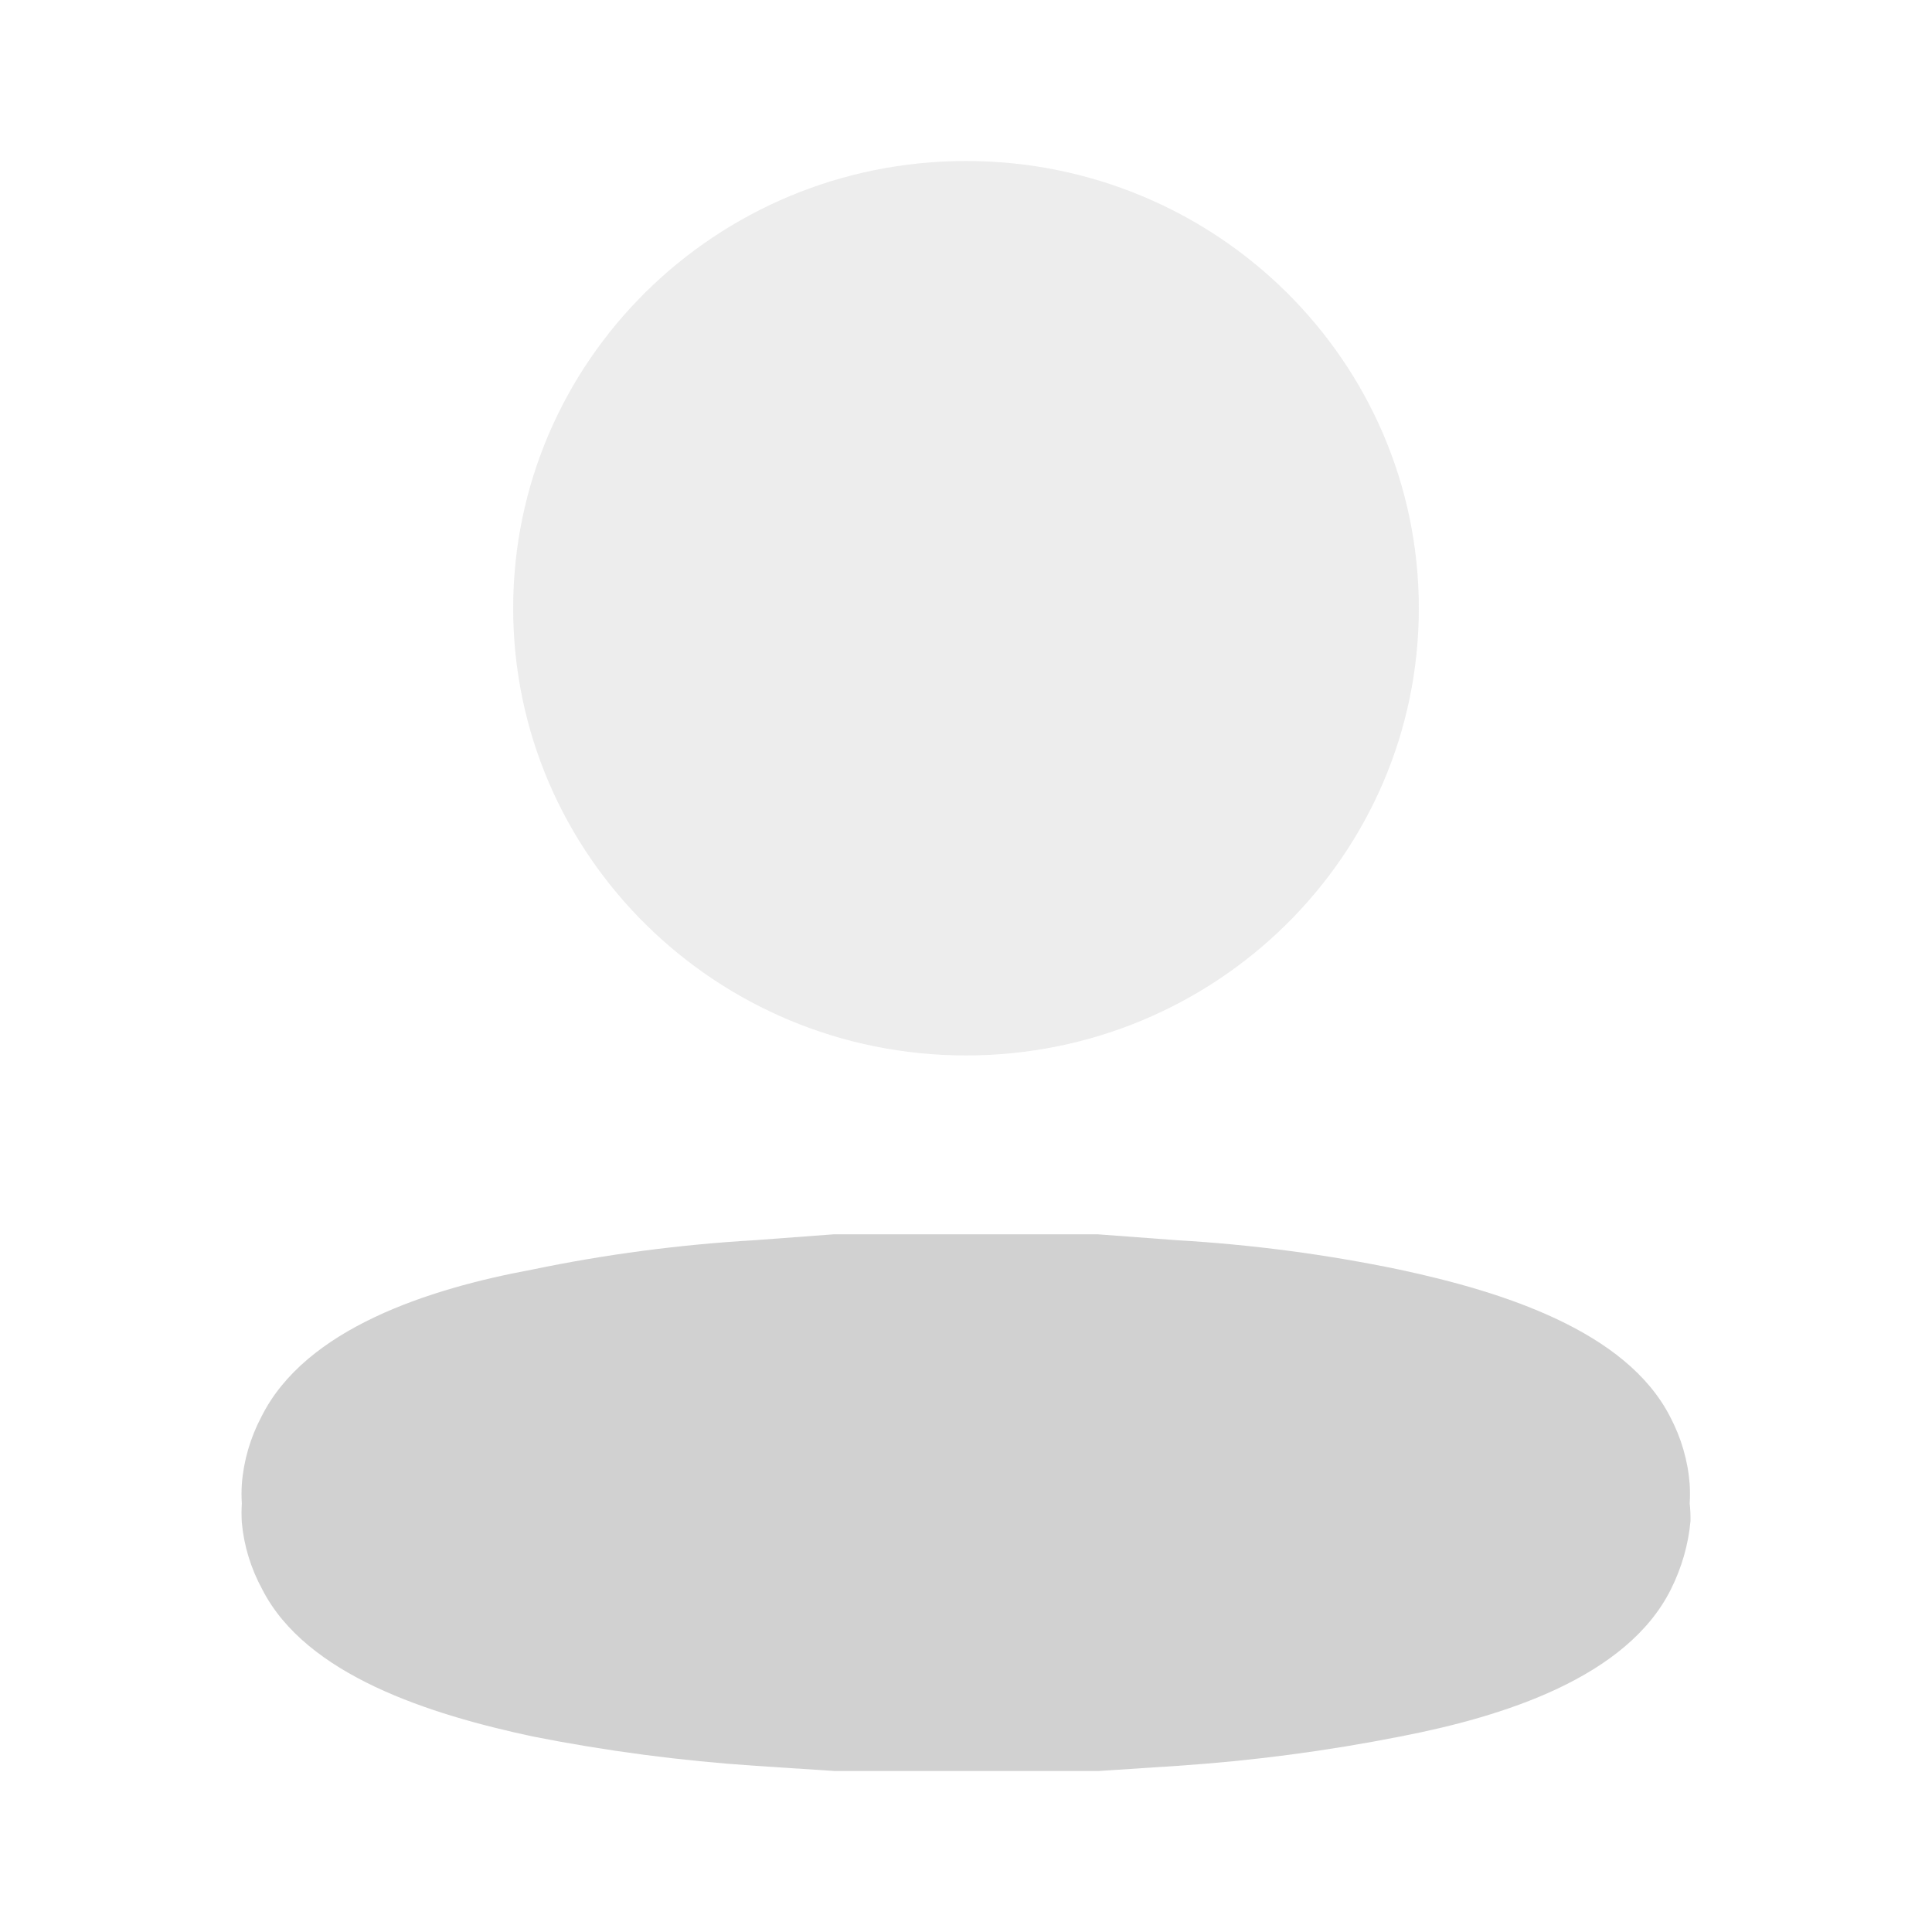 <svg width="24" height="24" viewBox="0 0 24 24" fill="none" xmlns="http://www.w3.org/2000/svg">
<g opacity="0.3">
<path opacity="0.4" d="M12 13.111C15.107 13.111 17.625 10.624 17.625 7.556C17.625 4.487 15.107 2 12 2C8.893 2 6.375 4.487 6.375 7.556C6.375 10.624 8.893 13.111 12 13.111Z" fill="#656565"/>
<path d="M20.99 18.676C20.995 18.597 20.995 18.517 20.99 18.438C20.968 18.146 20.885 17.861 20.746 17.598C20.199 16.53 18.666 16.046 17.387 15.772C16.474 15.582 15.547 15.46 14.614 15.406L13.637 15.333H13.198H12.651H11.343H10.796H10.357L9.38 15.406C8.447 15.46 7.52 15.582 6.607 15.772C5.328 16.009 3.795 16.502 3.248 17.598C3.109 17.861 3.026 18.146 3.004 18.438C2.999 18.517 2.999 18.597 3.004 18.676C2.999 18.755 2.999 18.834 3.004 18.913C3.03 19.203 3.117 19.485 3.258 19.744C3.804 20.813 5.338 21.297 6.617 21.571C7.531 21.752 8.458 21.874 9.39 21.936L10.366 22H10.601H10.806H13.208H13.413H13.647L14.624 21.936C15.556 21.874 16.483 21.752 17.397 21.571C18.676 21.324 20.209 20.84 20.756 19.744C20.89 19.477 20.973 19.189 21 18.895C21.001 18.822 20.998 18.748 20.99 18.676Z" fill="#656565"/>
</g>
</svg>
